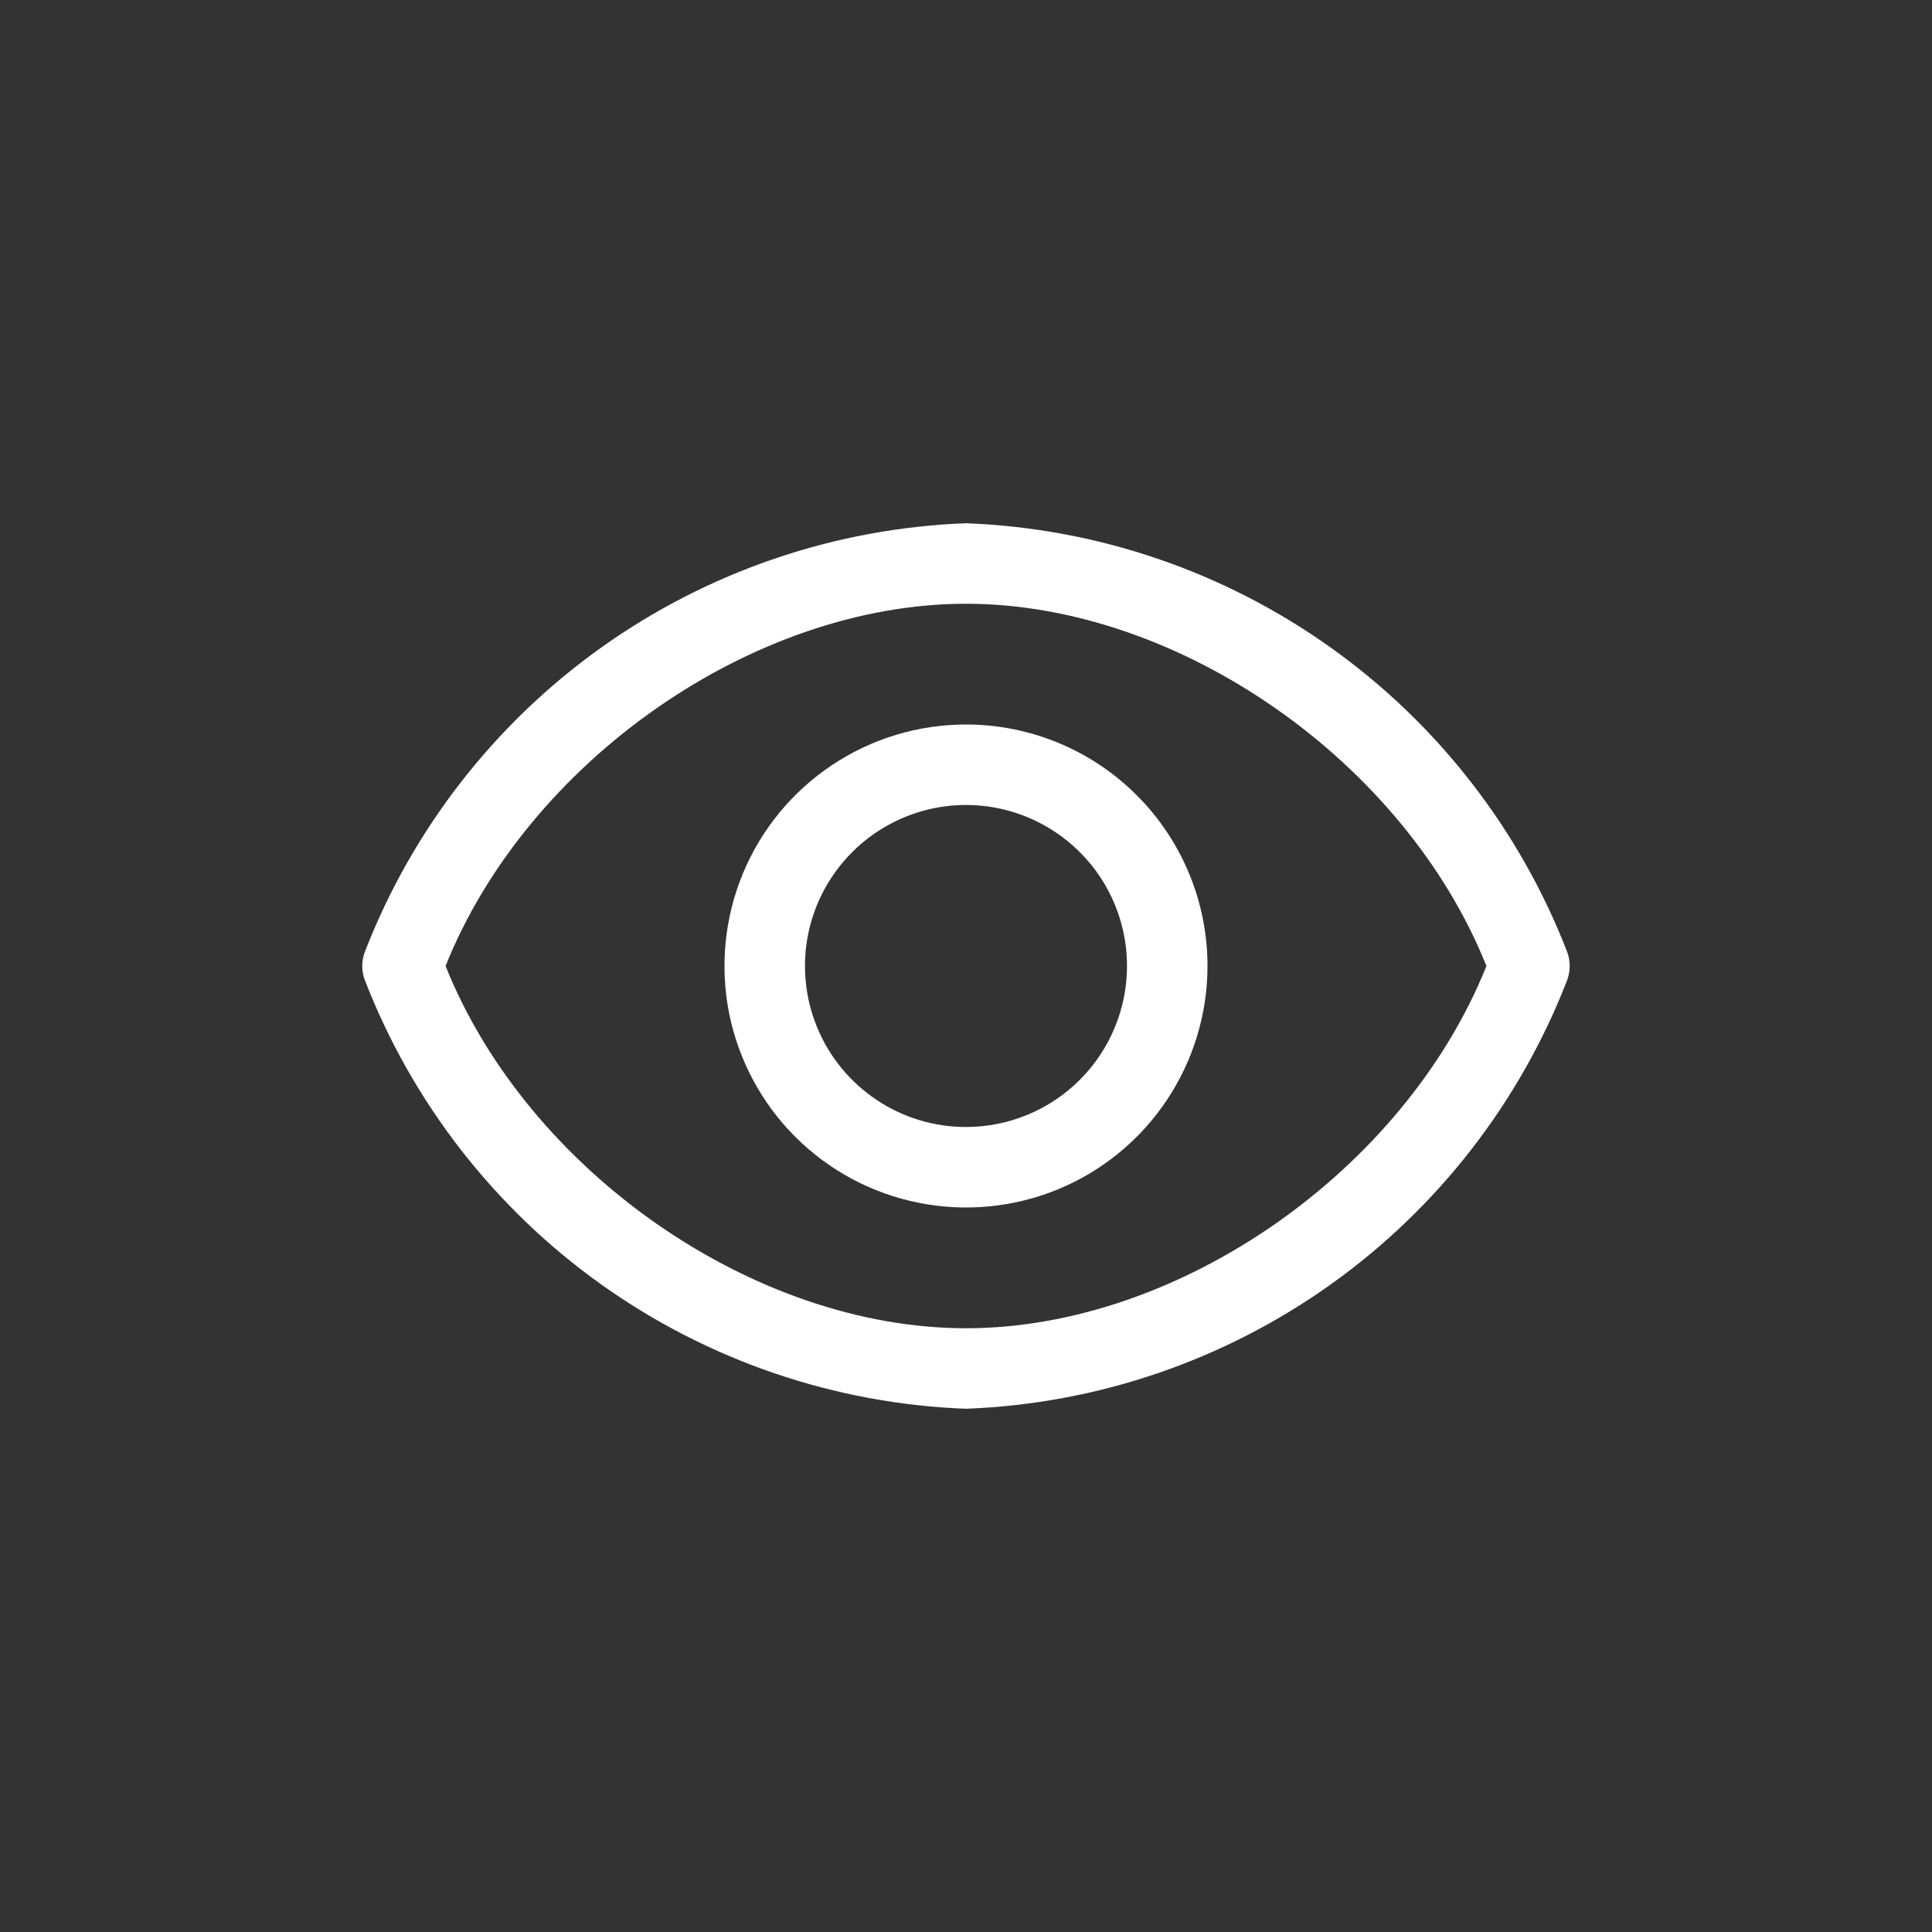 <svg width="24" height="24" viewBox="0 0 24 24" fill="none" xmlns="http://www.w3.org/2000/svg">
<rect x="0" y="0" width="24" height="24" fill="#333333" stroke="none"/>
<path d="M19.47 11.83C18.882 10.309 17.861 8.993 16.533 8.046C15.206 7.099 13.63 6.561 12 6.5C10.37 6.561 8.794 7.099 7.466 8.046C6.139 8.993 5.118 10.309 4.53 11.83C4.49 11.94 4.49 12.06 4.53 12.17C5.118 13.691 6.139 15.007 7.466 15.954C8.794 16.901 10.37 17.439 12 17.5C13.63 17.439 15.206 16.901 16.533 15.954C17.861 15.007 18.882 13.691 19.47 12.17C19.509 12.06 19.509 11.94 19.47 11.83ZM12 16.5C9.35 16.5 6.55 14.535 5.535 12C6.55 9.465 9.35 7.5 12 7.5C14.65 7.5 17.45 9.465 18.465 12C17.45 14.535 14.65 16.5 12 16.5Z" fill="white"/>
<path d="M12 9C11.406 9 10.826 9.176 10.333 9.506C9.84 9.835 9.455 10.304 9.228 10.852C9.001 11.4 8.942 12.003 9.057 12.585C9.173 13.167 9.459 13.702 9.878 14.121C10.298 14.541 10.833 14.827 11.415 14.942C11.996 15.058 12.6 14.999 13.148 14.772C13.696 14.545 14.165 14.16 14.494 13.667C14.824 13.173 15 12.593 15 12C15 11.204 14.684 10.441 14.121 9.879C13.559 9.316 12.795 9 12 9ZM12 14C11.604 14 11.217 13.883 10.889 13.663C10.56 13.443 10.303 13.131 10.152 12.765C10.001 12.4 9.961 11.998 10.038 11.61C10.115 11.222 10.306 10.866 10.586 10.586C10.865 10.306 11.222 10.116 11.61 10.038C11.998 9.961 12.4 10.001 12.765 10.152C13.131 10.304 13.443 10.56 13.663 10.889C13.883 11.218 14 11.604 14 12C14 12.53 13.789 13.039 13.414 13.414C13.039 13.789 12.53 14 12 14Z" fill="white"/>
</svg>
